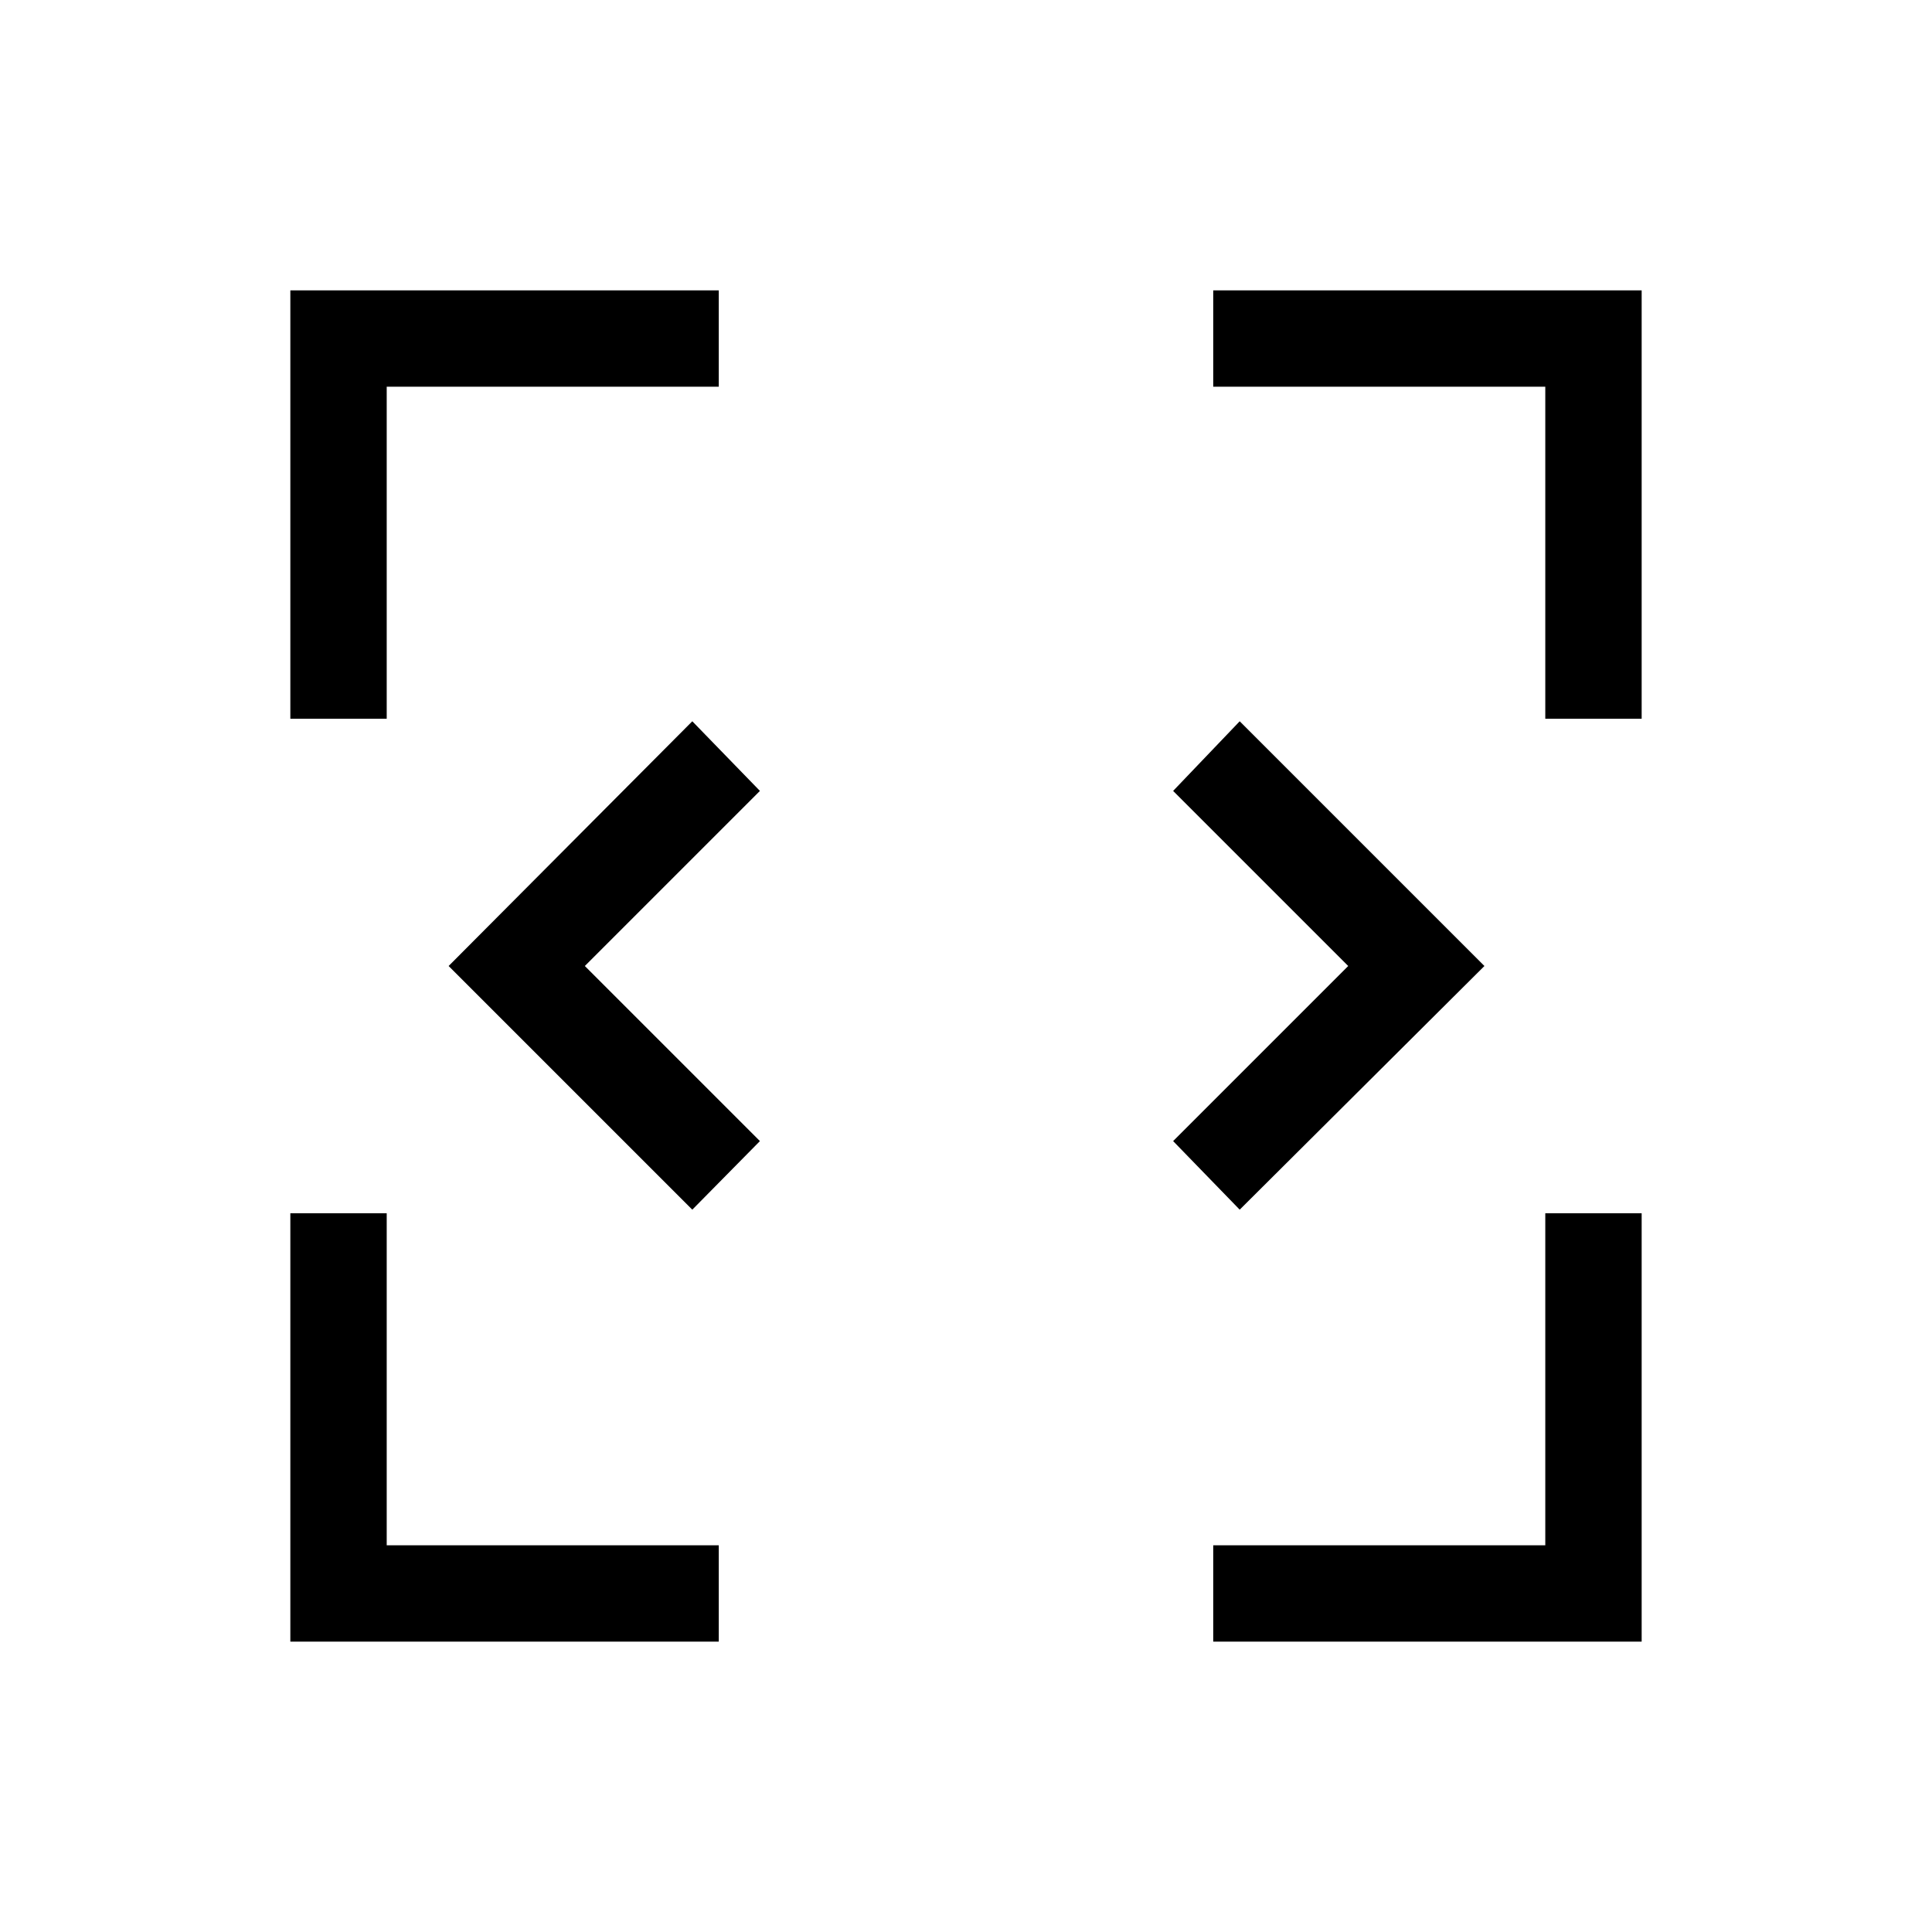 <svg xmlns="http://www.w3.org/2000/svg" height="40" viewBox="0 96 960 960" width="40"><path d="M144.27 911.729V698.846h47.884v165h165v47.883H144.27Zm458.576 0v-47.883h165v-165h47.884v212.883H602.846ZM344 697.076 222.924 576 344 454.398 377.602 489l-87 87 87 87L344 697.076Zm272 0L582.924 663l87-87-87-87L616 454.398 737.602 576 616 697.076ZM144.27 453.154V240.27h212.884v47.884h-165v165H144.27Zm623.576 0v-165h-165V240.27H815.73v212.884h-47.884Z"/></svg>